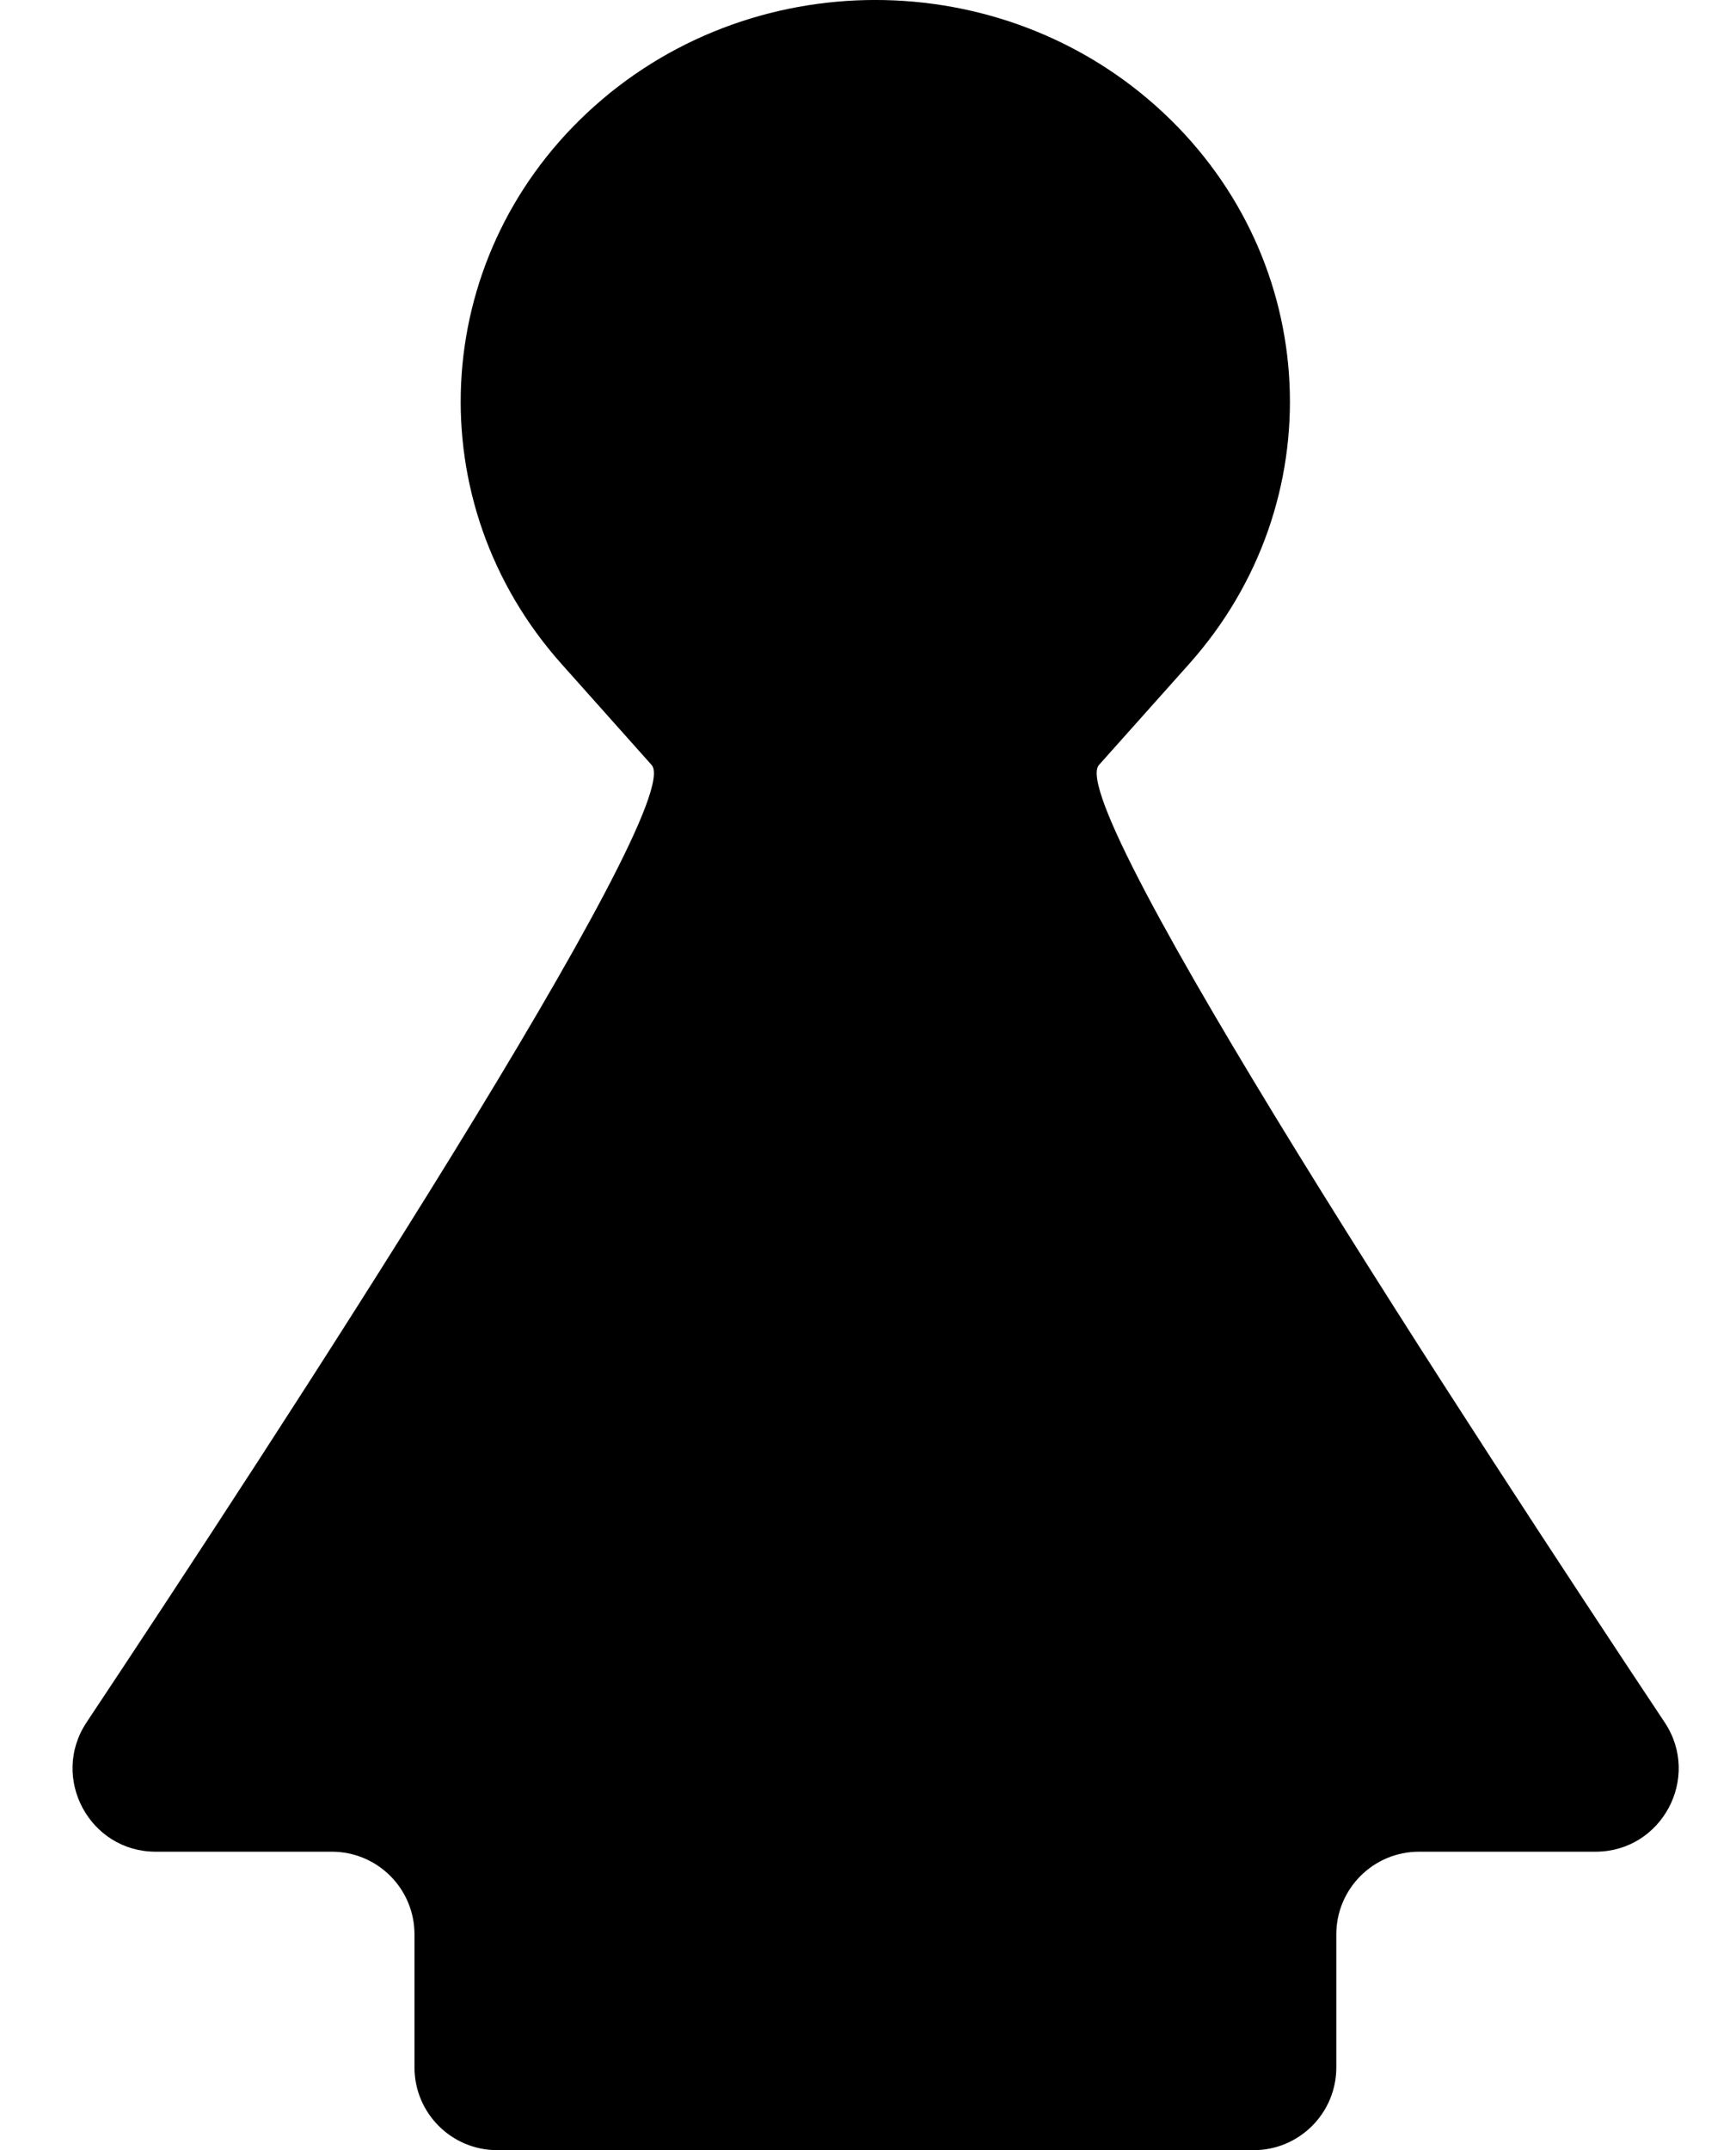 <svg width="21" height="26" viewBox="0 0 21 26" fill="none" xmlns="http://www.w3.org/2000/svg">
<path d="M7.883 9.251L6.793 8.029C5.052 6.079 5.19 3.151 7.106 1.361C9.049 -0.454 12.128 -0.454 14.07 1.361C15.987 3.151 16.125 6.079 14.384 8.029L13.294 9.25C12.85 9.747 17.891 17.451 20.137 20.827C20.582 21.494 20.103 22.391 19.301 22.391H17.165C16.613 22.391 16.165 22.839 16.165 23.391V25C16.165 25.552 15.717 26 15.165 26H6.014C5.462 26 5.014 25.552 5.014 25V23.391C5.014 22.839 4.567 22.391 4.014 22.391H1.883C1.082 22.391 0.603 21.495 1.047 20.827C3.29 17.453 8.326 9.75 7.883 9.251Z" fill="black"/>
</svg>
